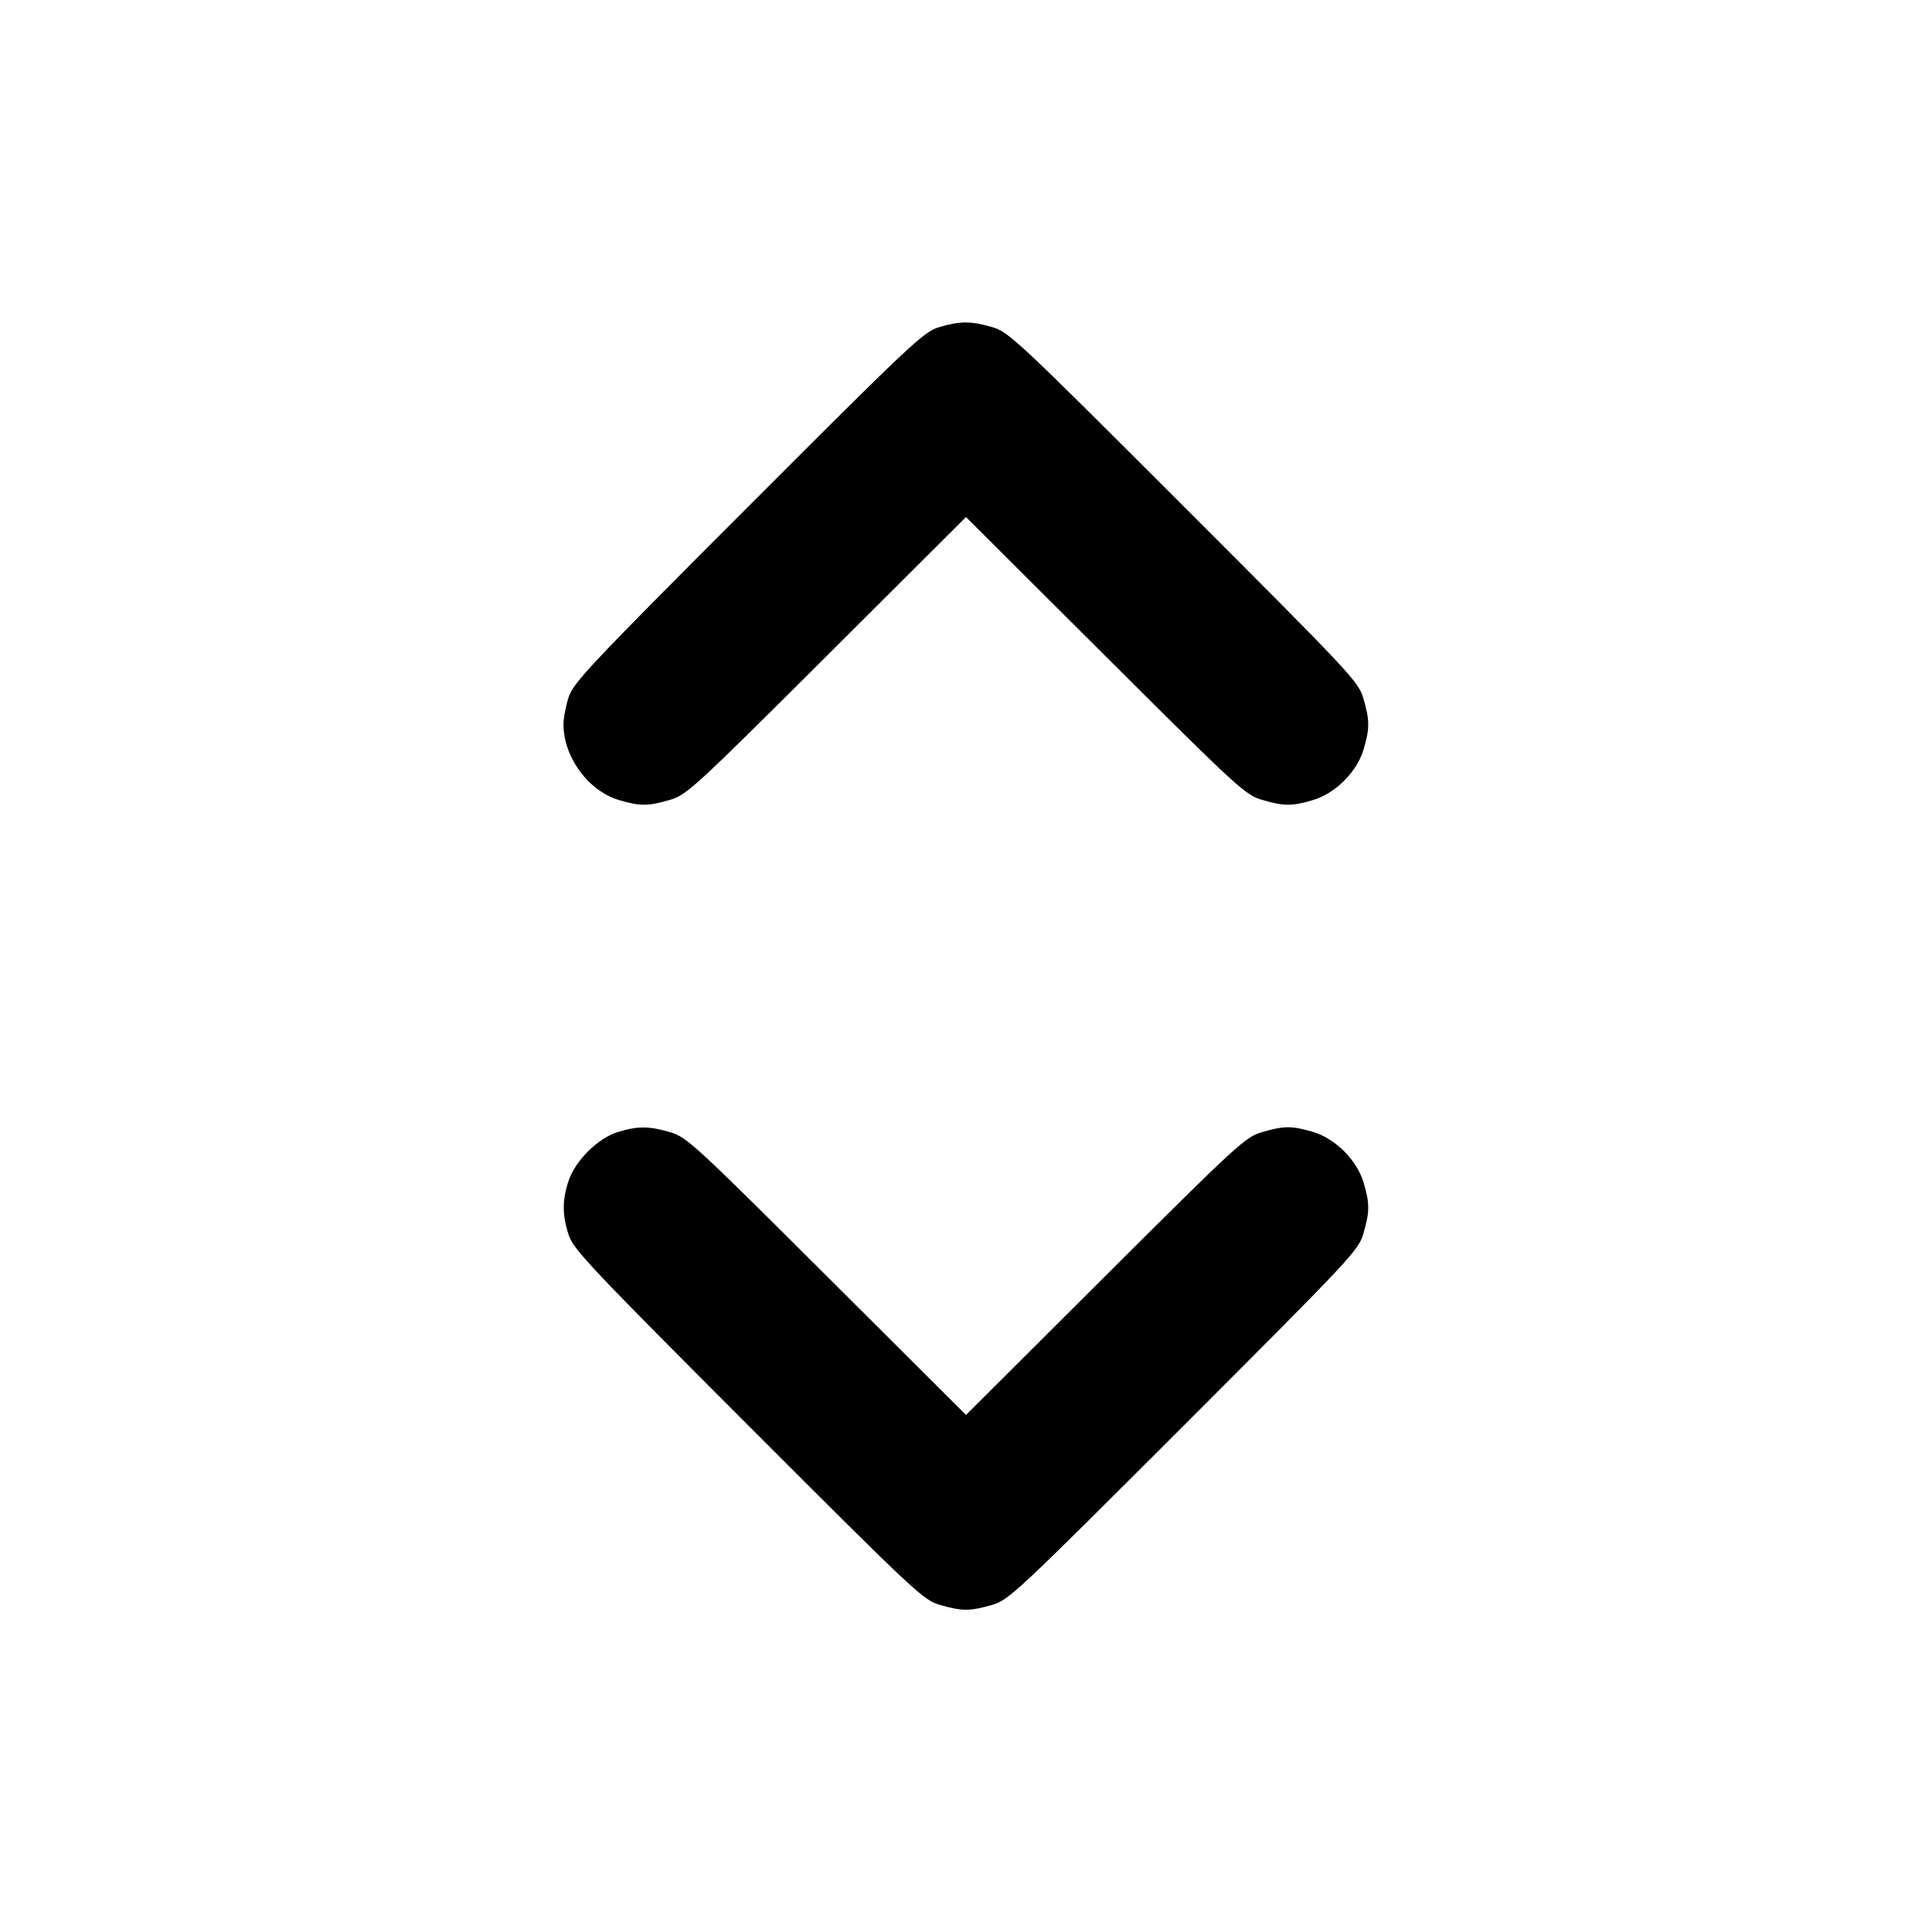 <svg width="24" height="24" viewBox="0 0 24 24" fill="none" xmlns="http://www.w3.org/2000/svg"><path d="M11.660 4.066 C 11.474 4.122,11.306 4.280,9.295 6.293 C 7.336 8.254,7.124 8.479,7.065 8.657 C 7.029 8.766,7.000 8.920,7.000 9.000 C 7.000 9.405,7.309 9.826,7.690 9.939 C 7.949 10.016,8.053 10.016,8.323 9.936 C 8.530 9.875,8.616 9.797,10.270 8.148 L 12.000 6.423 13.730 8.148 C 15.384 9.797,15.470 9.875,15.677 9.936 C 15.947 10.016,16.051 10.016,16.310 9.939 C 16.589 9.856,16.856 9.589,16.939 9.310 C 17.016 9.052,17.016 8.948,16.937 8.677 C 16.876 8.468,16.796 8.383,14.707 6.293 C 12.617 4.204,12.532 4.124,12.323 4.063 C 12.059 3.986,11.922 3.987,11.660 4.066 M7.673 14.063 C 7.429 14.138,7.150 14.414,7.064 14.666 C 6.983 14.905,6.983 15.094,7.065 15.343 C 7.124 15.521,7.336 15.746,9.295 17.707 C 11.384 19.797,11.468 19.876,11.677 19.937 C 11.949 20.016,12.051 20.016,12.323 19.937 C 12.532 19.876,12.617 19.796,14.707 17.707 C 16.796 15.617,16.876 15.532,16.937 15.323 C 17.016 15.052,17.016 14.948,16.939 14.690 C 16.856 14.411,16.589 14.144,16.310 14.061 C 16.051 13.984,15.947 13.984,15.677 14.064 C 15.470 14.125,15.384 14.203,13.730 15.852 L 12.000 17.577 10.270 15.852 C 8.616 14.203,8.530 14.125,8.323 14.064 C 8.061 13.987,7.921 13.987,7.673 14.063 " stroke="none" fill-rule="evenodd" fill="black"></path></svg>